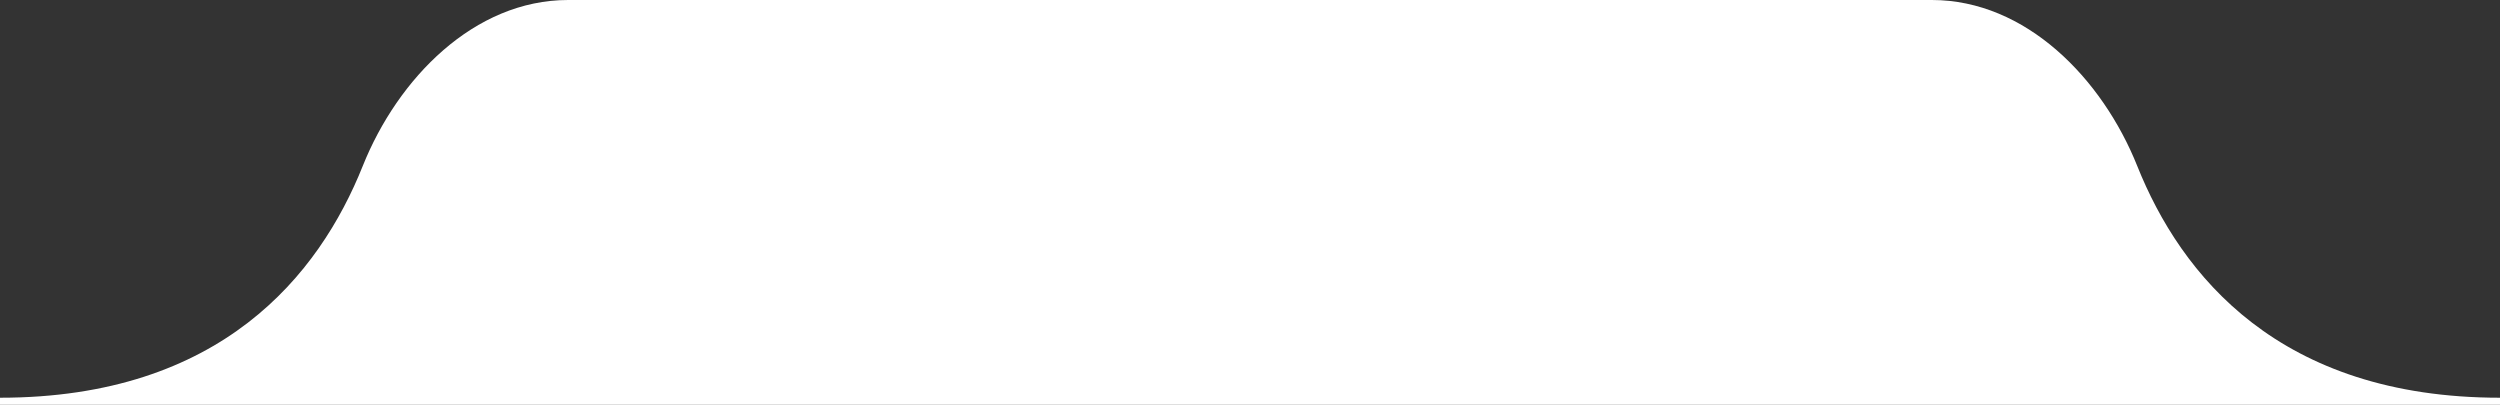 <svg width="352" height="57" viewBox="0 0 352 57" fill="none" xmlns="http://www.w3.org/2000/svg">
<rect x="0" y="0" width="352" height="57" fill="#333333" stroke="none"/>
<path d="M352 56C320.896 56 307.068 38.724 300.921 23.363C295.996 11.058 285.255 0 272 0H80C66.745 0 56.004 11.058 51.079 23.363C44.932 38.724 31.104 56 0 56V57H352V56Z" fill="white"/>
</svg>
